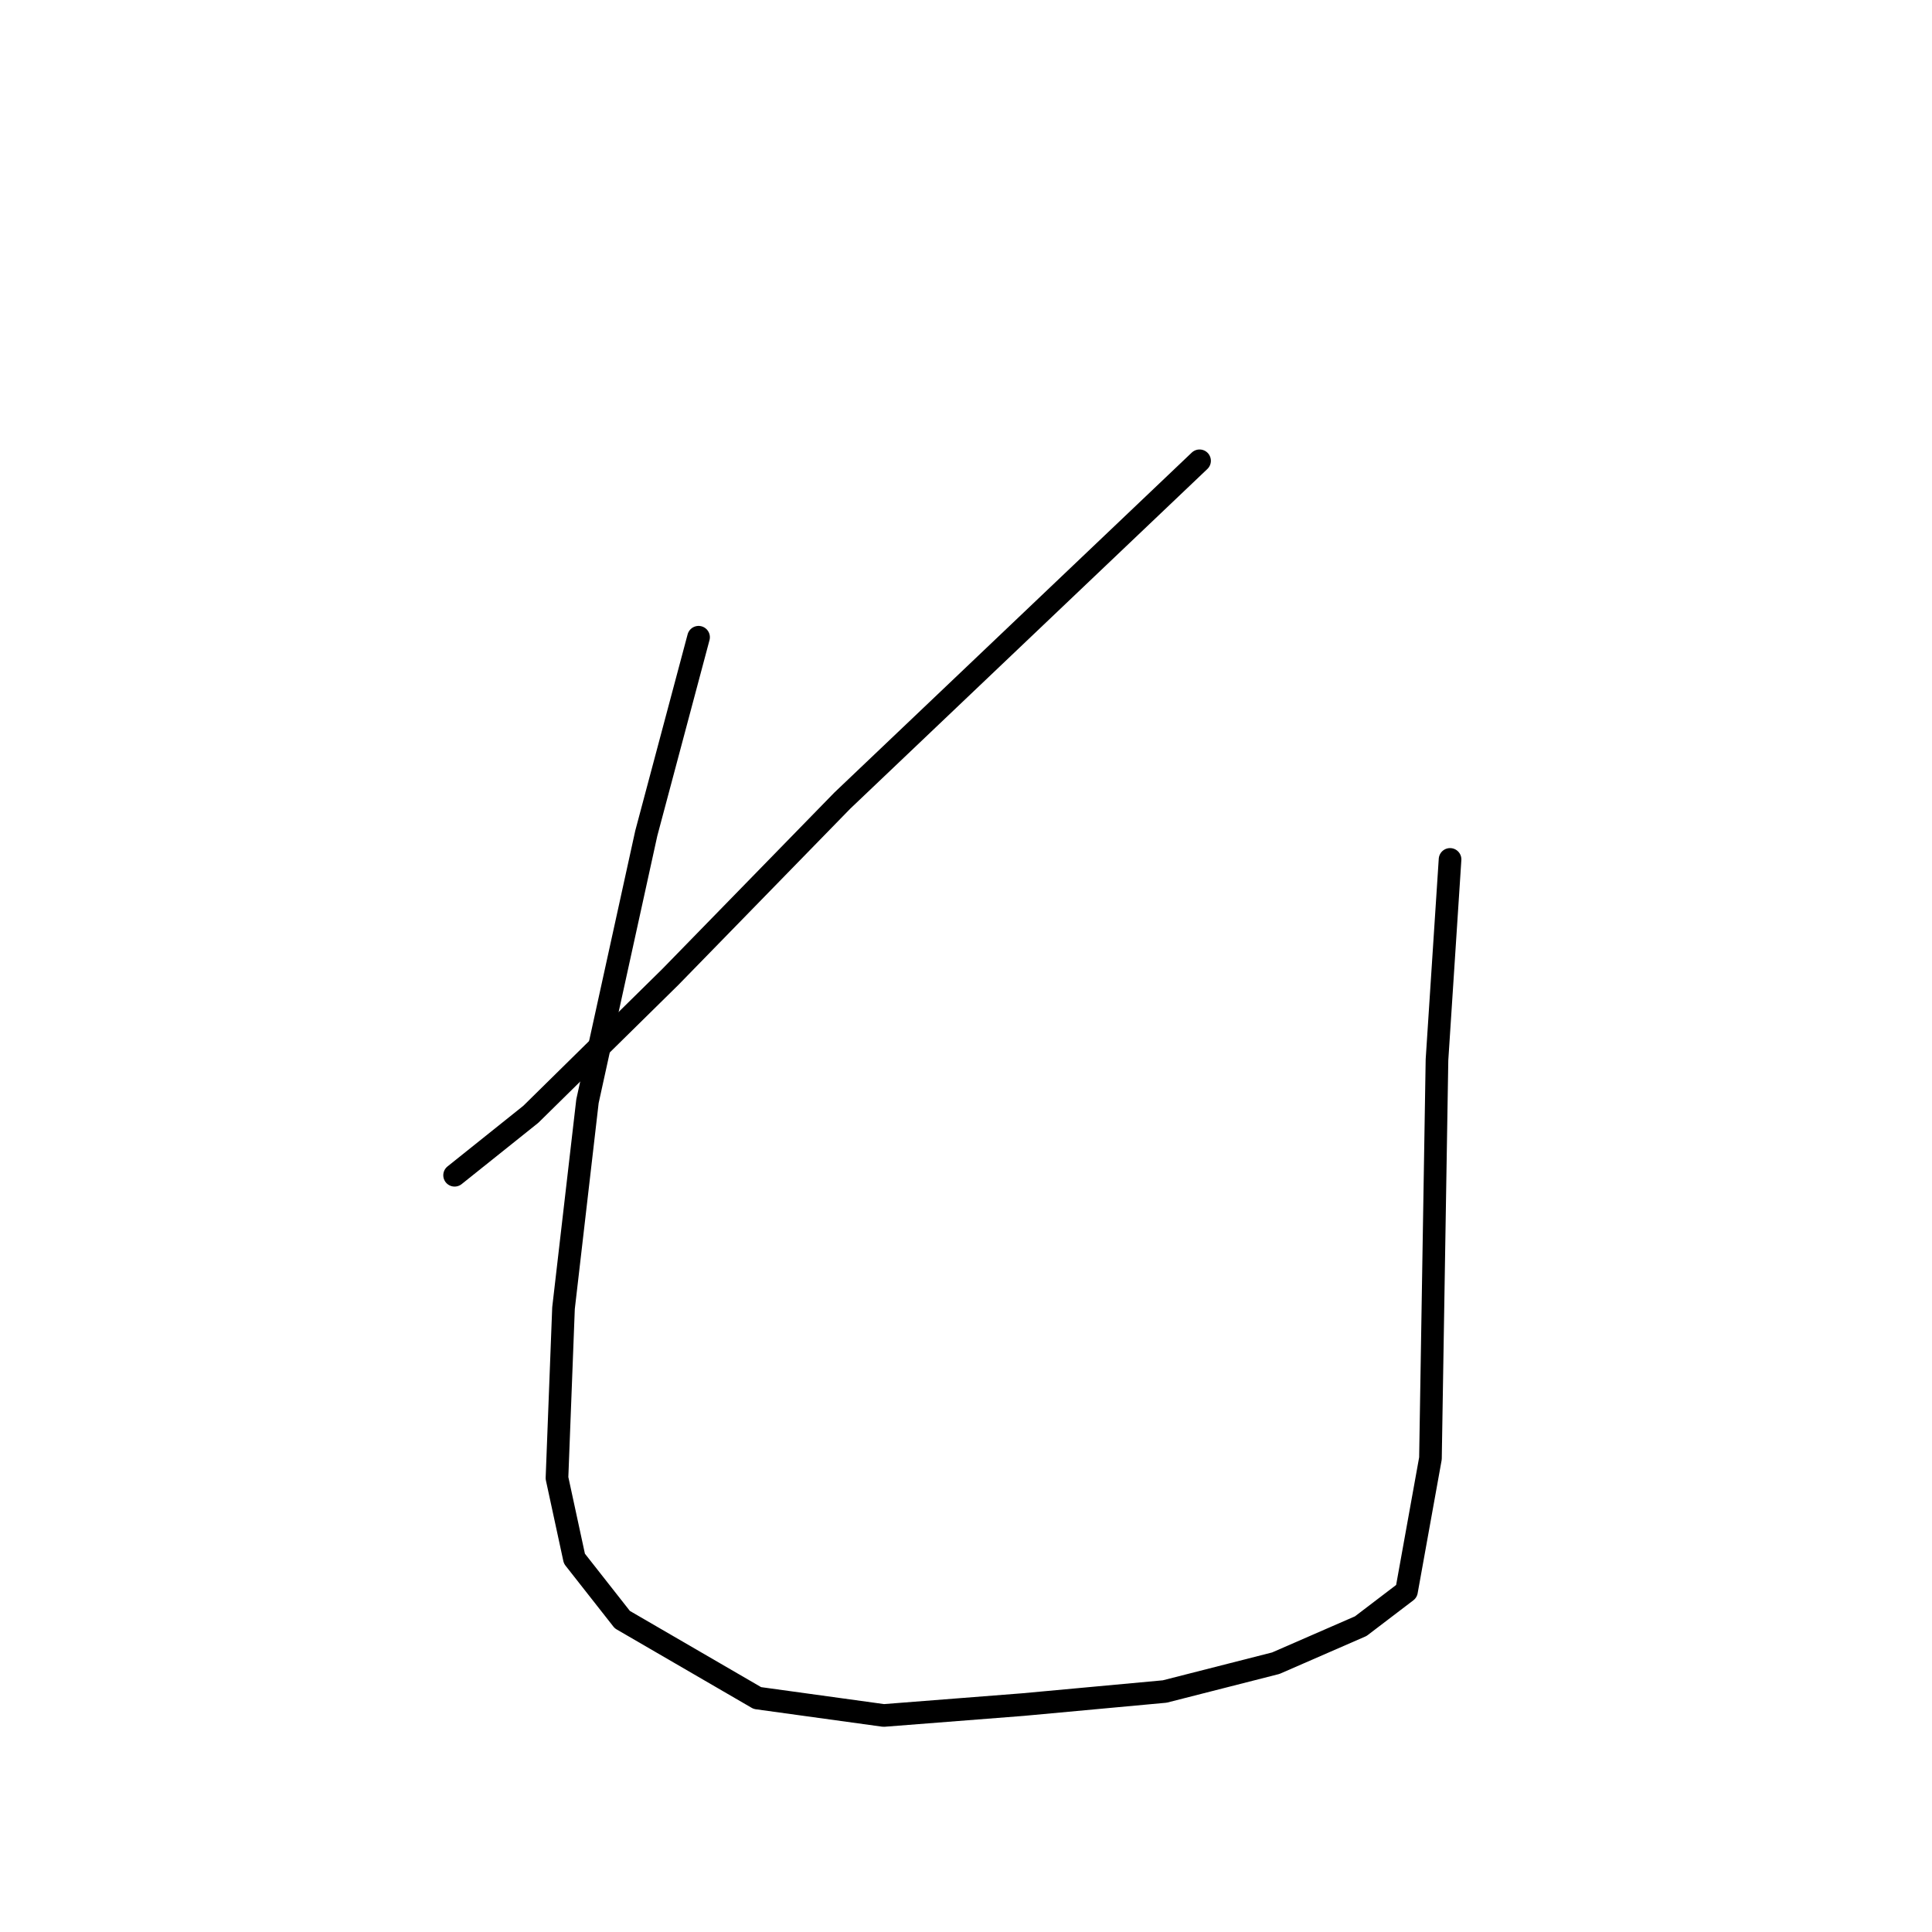 <?xml version="1.0" standalone="no"?>
    <svg width="256" height="256" xmlns="http://www.w3.org/2000/svg" version="1.1">
    <polyline stroke="black" stroke-width="3" stroke-linecap="round" fill="transparent" stroke-linejoin="round" points="158.948 61.058 135.28 83.571 111.613 106.084 88.811 129.463 70.339 147.647 60.237 155.728 60.237 155.728 " />
        <polyline stroke="black" stroke-width="3" stroke-linecap="round" fill="transparent" stroke-linejoin="round" points="92.563 84.437 89.099 97.425 85.636 110.414 77.843 145.915 74.668 173.335 73.802 195.848 76.111 206.527 82.461 214.609 100.356 225 117.097 227.309 135.569 225.865 154.33 224.134 169.05 220.381 180.306 215.475 186.368 210.857 189.542 193.25 190.408 140.431 192.14 113.877 192.14 113.877 " />
        </svg>